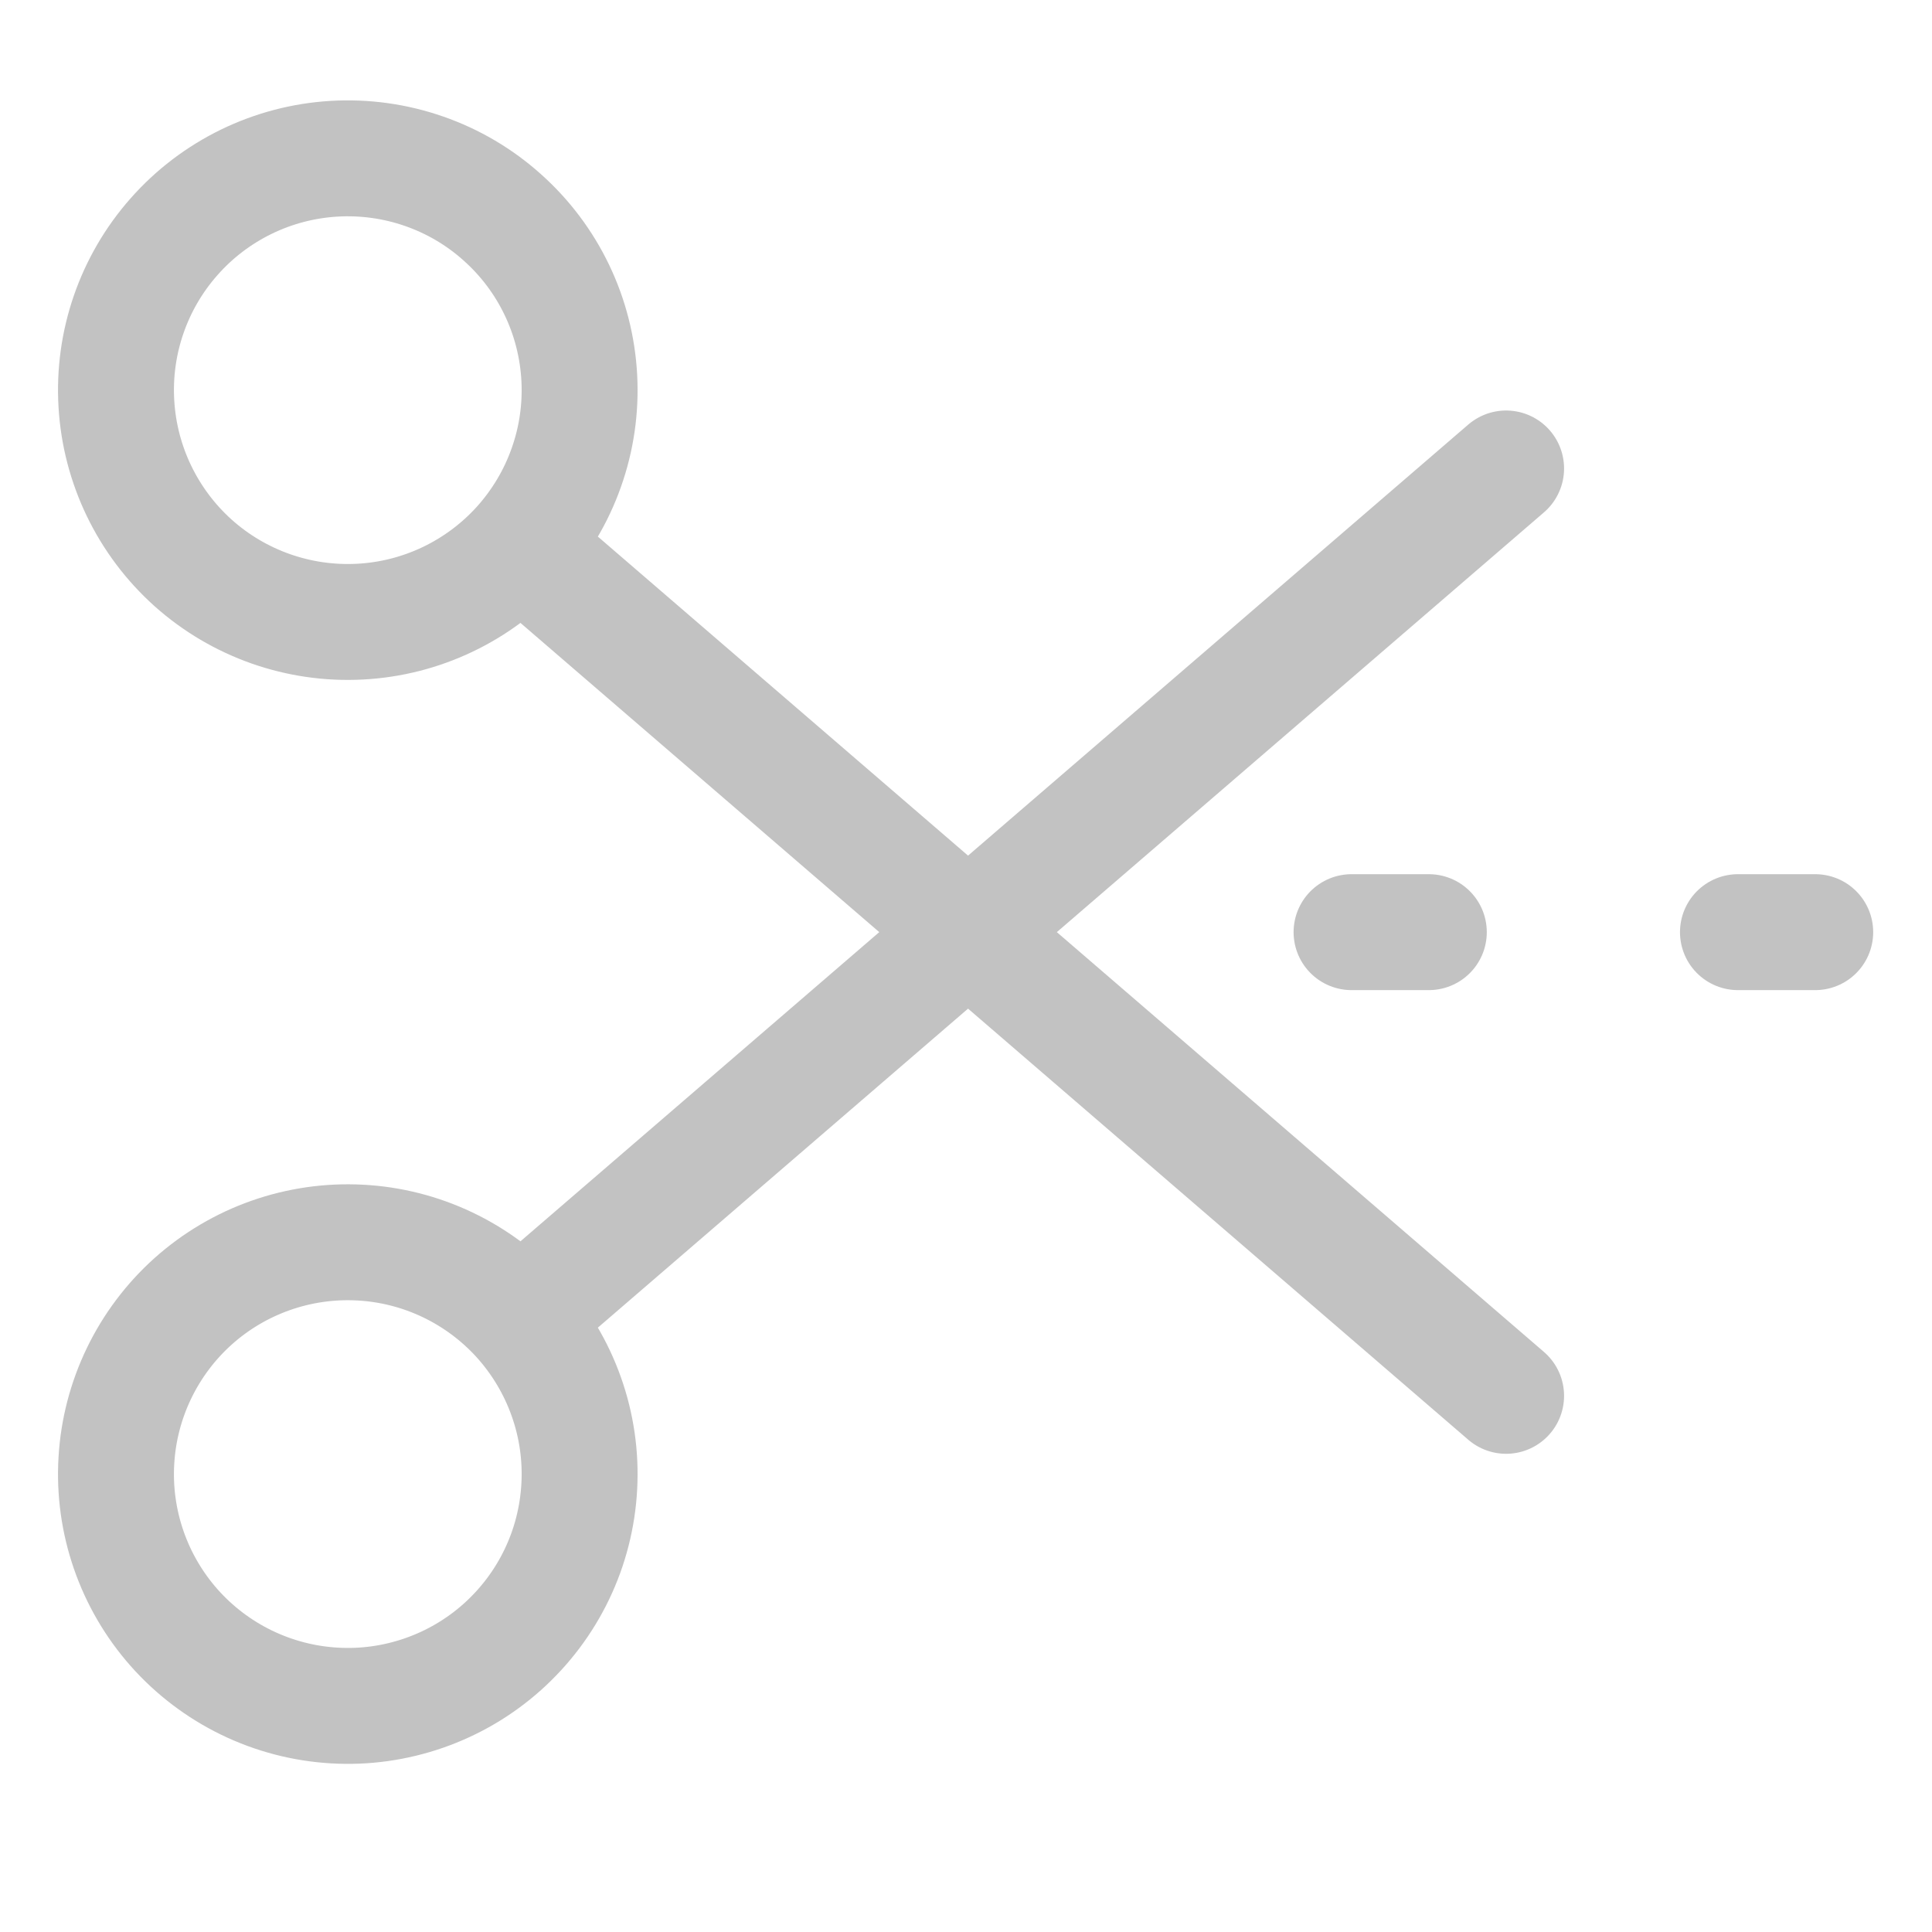 <svg width="25" height="25" viewBox="0 0 25 25" fill="none" xmlns="http://www.w3.org/2000/svg">
<g clip-path="url(#clip0_2_5)">
<path d="M17.489 12.062H18.489M22.489 12.062H23.489M6.725 7.062C6.99 6.768 7.195 6.426 7.327 6.053C7.46 5.68 7.517 5.285 7.496 4.89C7.475 4.495 7.377 4.109 7.206 3.752C7.035 3.395 6.795 3.076 6.5 2.813C6.206 2.549 5.862 2.346 5.488 2.216C5.115 2.086 4.72 2.031 4.325 2.054C3.93 2.077 3.544 2.178 3.188 2.351C2.833 2.524 2.515 2.765 2.253 3.062C1.728 3.655 1.459 4.433 1.506 5.224C1.552 6.015 1.91 6.756 2.5 7.285C3.091 7.813 3.867 8.086 4.659 8.044C5.45 8.003 6.193 7.649 6.725 7.062ZM6.725 7.062L19.489 18.062M6.725 17.061C6.99 17.355 7.195 17.698 7.327 18.07C7.46 18.443 7.517 18.838 7.496 19.233C7.475 19.628 7.377 20.015 7.206 20.371C7.035 20.728 6.795 21.047 6.5 21.311C6.206 21.574 5.862 21.777 5.488 21.907C5.115 22.037 4.72 22.093 4.325 22.069C3.93 22.046 3.544 21.945 3.188 21.772C2.833 21.599 2.515 21.358 2.253 21.062C1.728 20.468 1.459 19.69 1.506 18.899C1.552 18.108 1.91 17.367 2.5 16.838C3.091 16.31 3.867 16.037 4.659 16.079C5.45 16.12 6.193 16.474 6.725 17.061ZM6.725 17.061L19.489 6.062" stroke="#C2C2C2" stroke-width="1.5" stroke-linecap="round" stroke-linejoin="round"/>
</g>
<defs>
<clipPath id="clip0_2_5">
<rect width="24" height="24" fill="white" transform="translate(0.5 0.062)"/>
</clipPath>
</defs>
</svg>
